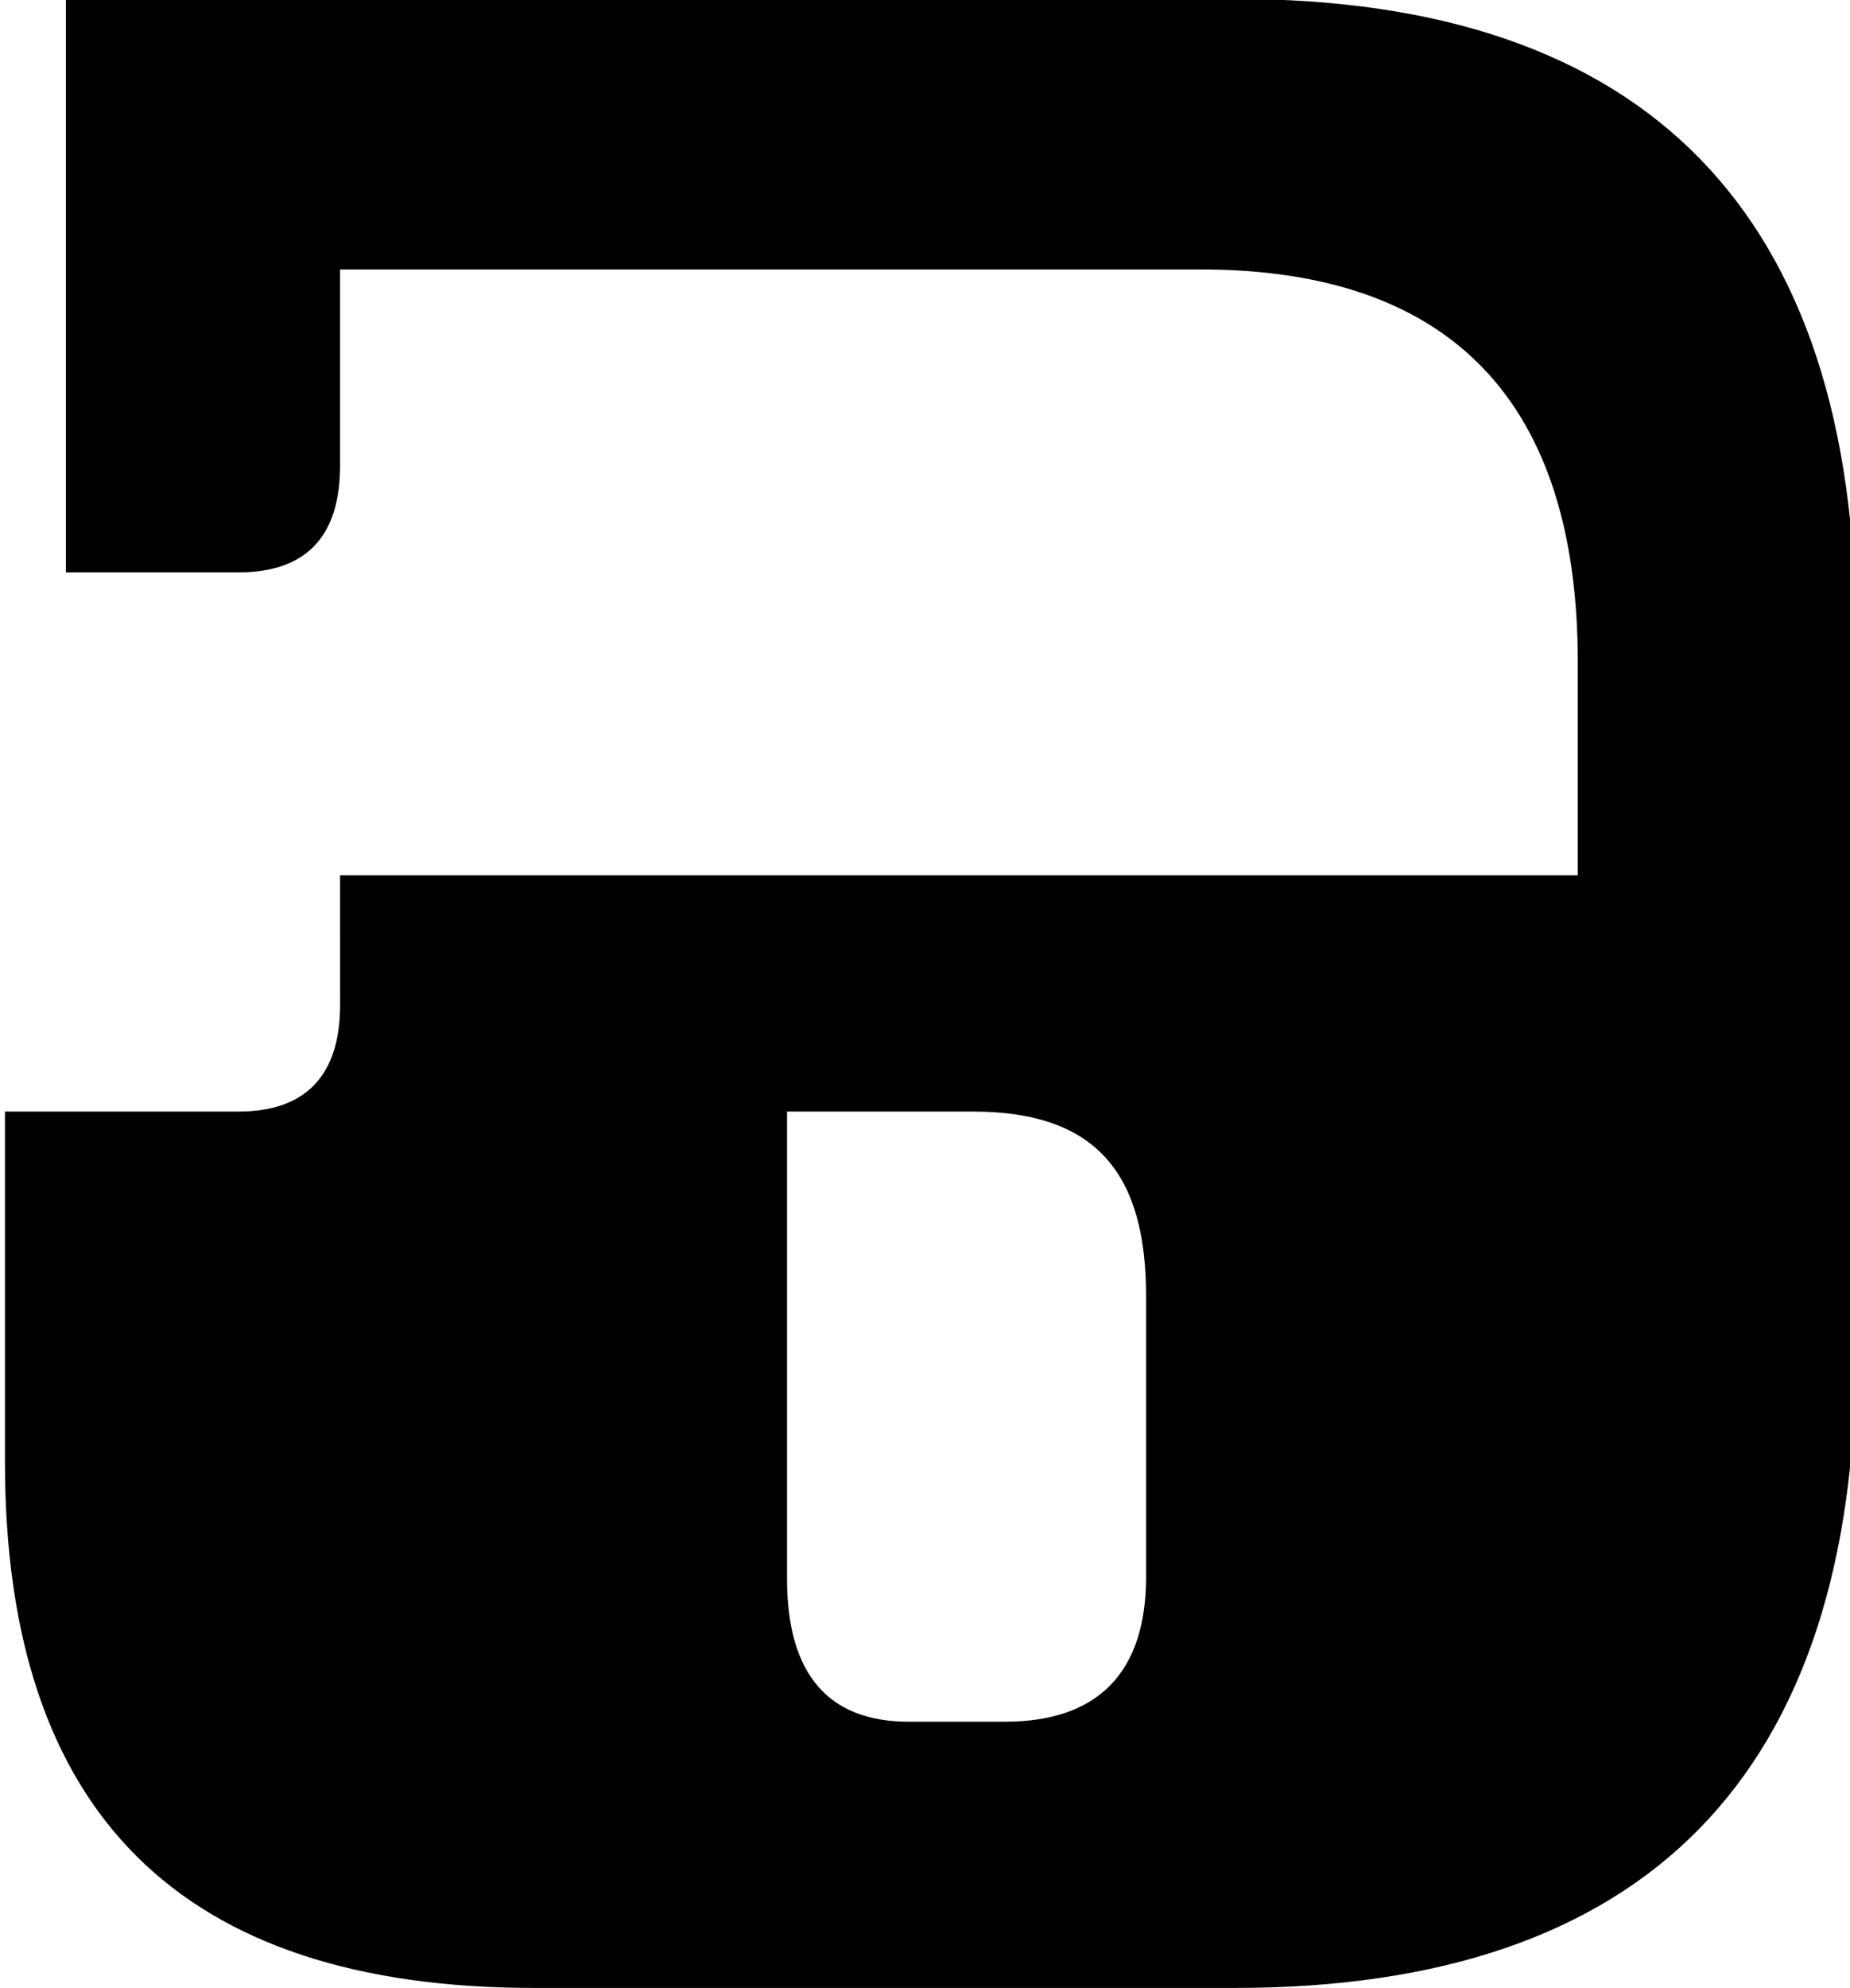 <?xml version="1.0" encoding="UTF-8" standalone="no"?>
<svg
   xmlns:dc="http://purl.org/dc/elements/1.1/"
   xmlns:cc="http://creativecommons.org/ns#"
   xmlns:rdf="http://www.w3.org/1999/02/22-rdf-syntax-ns#"
   xmlns:svg="http://www.w3.org/2000/svg"
   xmlns="http://www.w3.org/2000/svg"
   width="66.349"
   height="71.264"
   version="1.1"
   viewBox="0 0 146.216 379.525"
   xml:space="preserve"
   id="svg10"><defs
     id="defs14" /><g
     id="g6"
     transform="matrix(0.735,0,0,-0.735,-2250.451,465.719)"><path
       style="stroke-width:0.647"
       id="path4"
       fill="#00000"
       d="M 2938.055,633.912 V 484.971 h 44.821 c 17.622,0 26.429,9.329 26.429,27.728 v 50.95 h 223.657 c 65.32,0 97.977,-34.705 97.977,-101.934 V 406.296 h -321.633 l 0.01,-33.636 c 0,-18.309 -8.892,-27.723 -26.429,-27.723 h -60.664 v -91.044 c 0,-91.044 45.523,-136.57 137.557,-136.57 h 182.095 c 106.875,0 161.311,55.419 161.311,165.269 V 468.637 c 0,109.85 -54.437,165.269 -161.311,165.269 z m 187.398,-288.977 h 48.345 c 32.566,0 44.956,-16.72 44.956,-47.917 v -72.938 c 0,-24.771 -12.422,-37.615 -36.705,-37.615 h -24.942 c -21.036,0 -31.654,12.448 -31.654,37.161 v 121.309" /></g></svg>